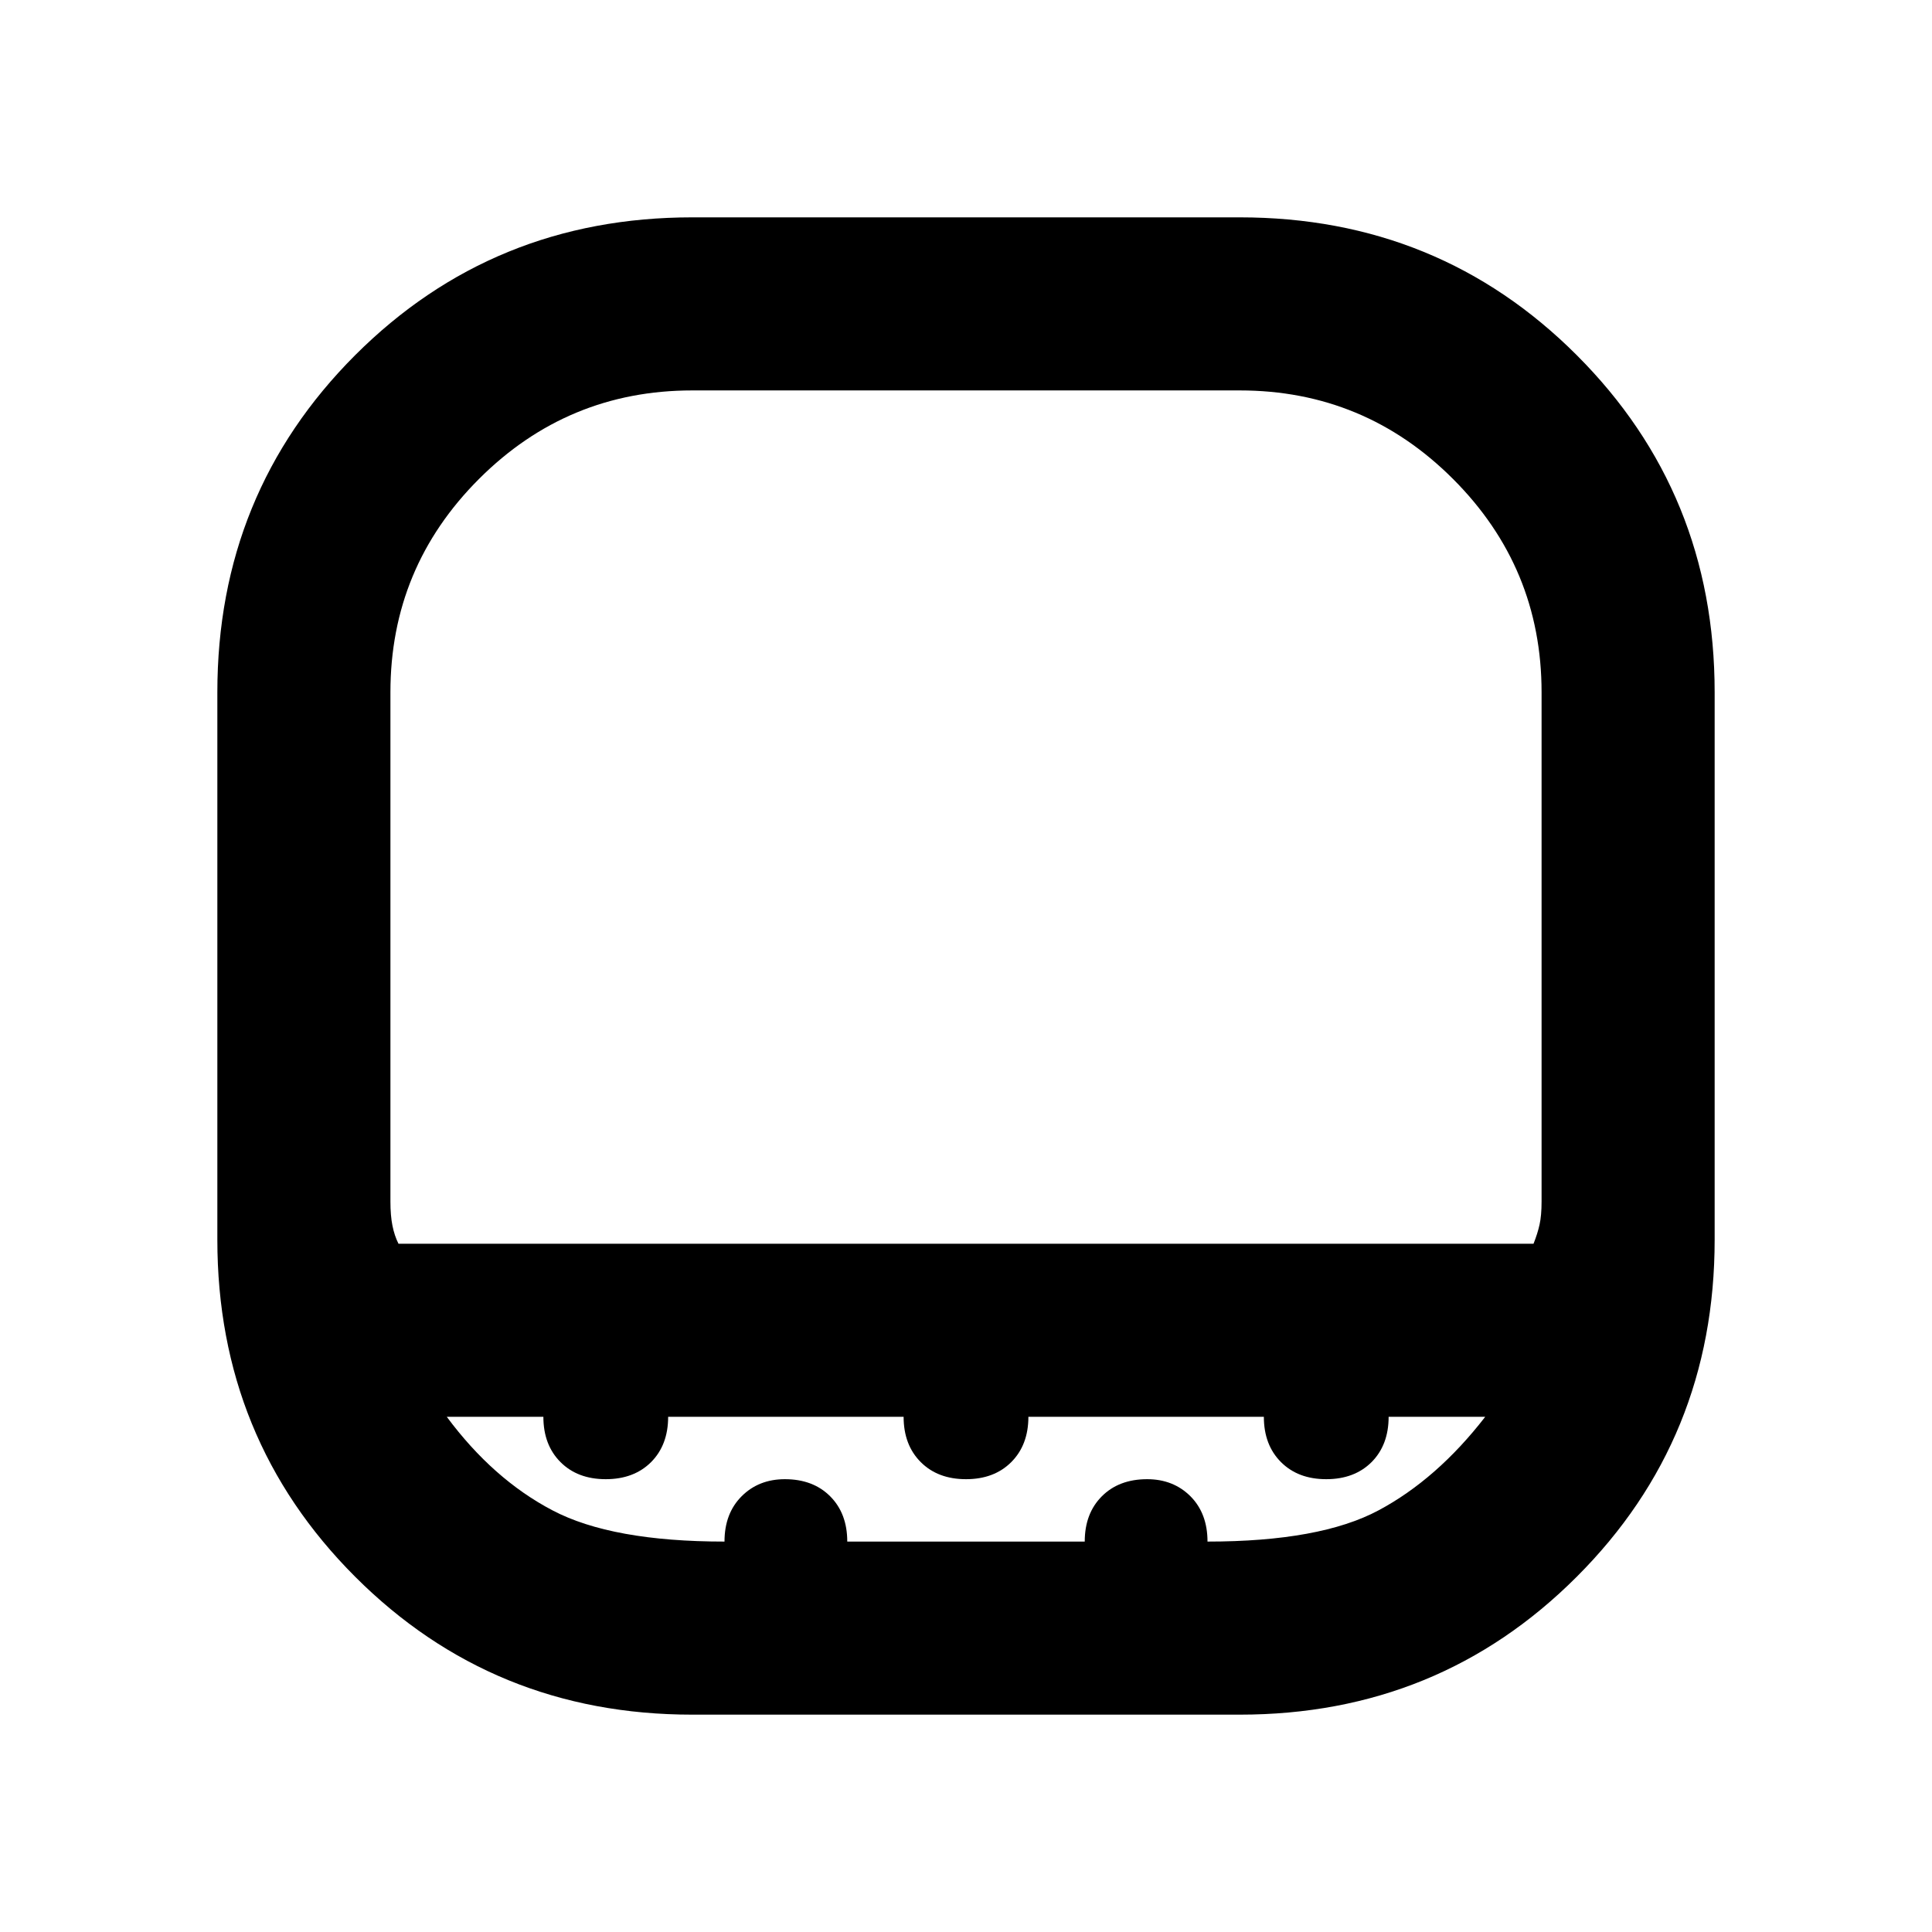 <svg xmlns="http://www.w3.org/2000/svg" height="24" width="24"><path d="M4.95 15.45h14.1q.05-.125.075-.238.025-.112.025-.287V8.6q0-1.55-1.1-2.65-1.1-1.1-2.65-1.1H8.6q-1.55 0-2.65 1.1-1.1 1.1-1.1 2.65v6.325q0 .175.025.3t.075.225ZM8.6 21.3q-2.475 0-4.188-1.713Q2.7 17.875 2.7 15.4V8.6q0-2.475 1.712-4.188Q6.125 2.7 8.6 2.7h6.8q2.475 0 4.187 1.712Q21.3 6.125 21.3 8.6v6.8q0 2.475-1.713 4.187Q17.875 21.3 15.4 21.3Zm3.4-5.85Zm-3 3.7q0-.35.213-.563.212-.212.537-.212.35 0 .562.212.213.213.213.563h2.95q0-.35.213-.563.212-.212.562-.212.325 0 .538.212.212.213.212.563 1.4 0 2.125-.388.725-.387 1.325-1.162h-1.2q0 .35-.212.563-.213.212-.563.212t-.562-.212q-.213-.213-.213-.563h-2.925q0 .35-.213.563-.212.212-.562.212-.35 0-.562-.212-.213-.213-.213-.563H8.3q0 .35-.212.563-.213.212-.563.212t-.562-.212q-.213-.213-.213-.563h-1.2q.575.775 1.313 1.162.737.388 2.137.388Z"/></svg>